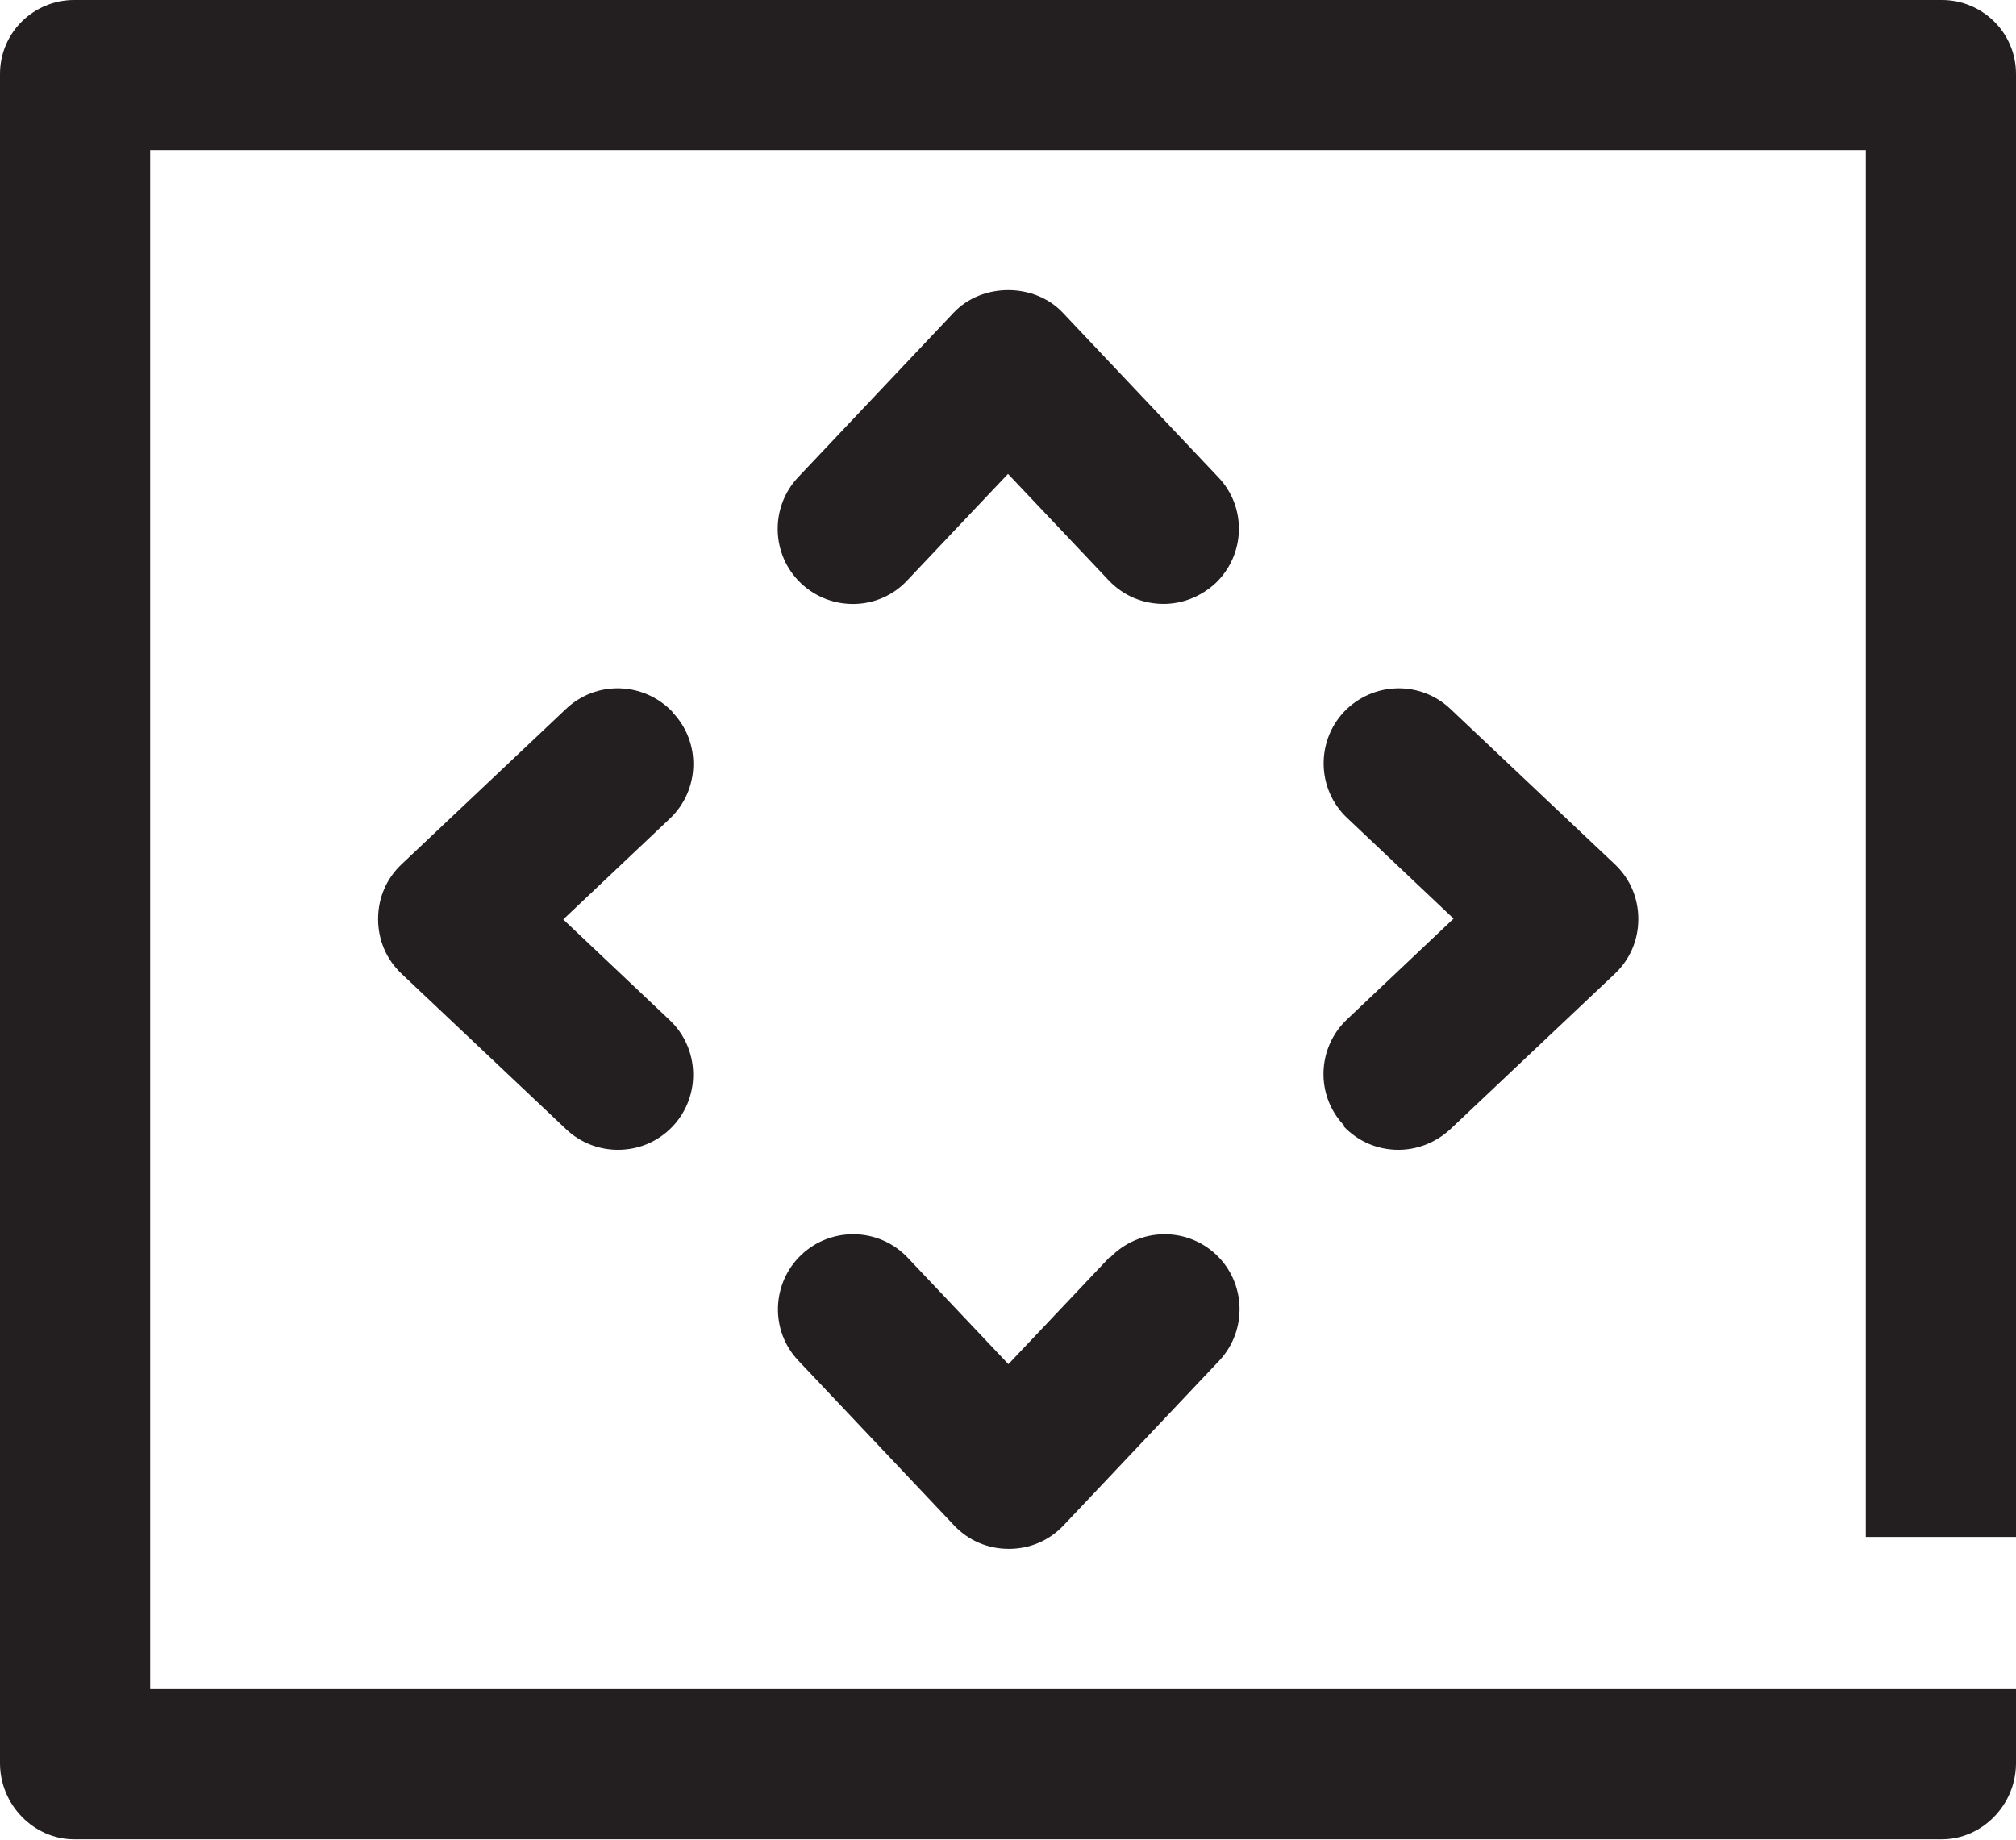 <?xml version="1.0" encoding="UTF-8"?><svg id="Layer_2" xmlns="http://www.w3.org/2000/svg" viewBox="0 0 49 44.72"><defs><style>.cls-1{fill:#231f20;}</style></defs><g id="Layer_1-2"><g><path class="cls-1" d="m49,37.36V1.8c0-1.02-.83-1.8-1.8-1.8H1.8C.83,0,0,.78,0,1.8v41.06c0,1.02.83,1.85,1.8,1.85h45.4c.97,0,1.8-.83,1.8-1.85v-1.8H3.65V3.65h41.7v33.71h3.65Z"/><path class="cls-1" d="m29.61,11.6l-3.78-4c-.69-.73-1.96-.73-2.65,0l-3.78,4c-.69.73-.66,1.89.07,2.58.73.69,1.89.67,2.58-.07l2.45-2.59,2.45,2.59c.36.38.84.57,1.33.57.45,0,.9-.17,1.26-.5.73-.69.77-1.85.07-2.58Z"/><path class="cls-1" d="m26.96,30.57l-2.45,2.59-2.45-2.59c-.69-.73-1.85-.76-2.58-.07-.73.69-.77,1.85-.07,2.58l3.78,4c.35.37.82.57,1.33.57s.98-.2,1.33-.57l3.78-4c.69-.73.66-1.89-.07-2.58-.73-.69-1.88-.66-2.58.07Z"/><path class="cls-1" d="m32.66,27.38c.36.38.84.57,1.33.57.45,0,.9-.17,1.26-.5l4-3.78c.37-.35.57-.82.57-1.33s-.2-.98-.57-1.33l-4-3.78c-.73-.69-1.88-.66-2.58.07-.69.73-.66,1.89.07,2.58l2.59,2.45-2.59,2.45c-.73.69-.77,1.85-.07,2.58Z"/><path class="cls-1" d="m16.34,17.3c-.7-.73-1.85-.76-2.58-.07l-4,3.78c-.37.35-.57.82-.57,1.33s.2.98.57,1.33l4,3.78c.35.33.8.5,1.26.5.49,0,.97-.19,1.33-.57.69-.73.66-1.89-.07-2.58l-2.59-2.45,2.59-2.45c.73-.69.77-1.85.07-2.58Z"/></g></g></svg>